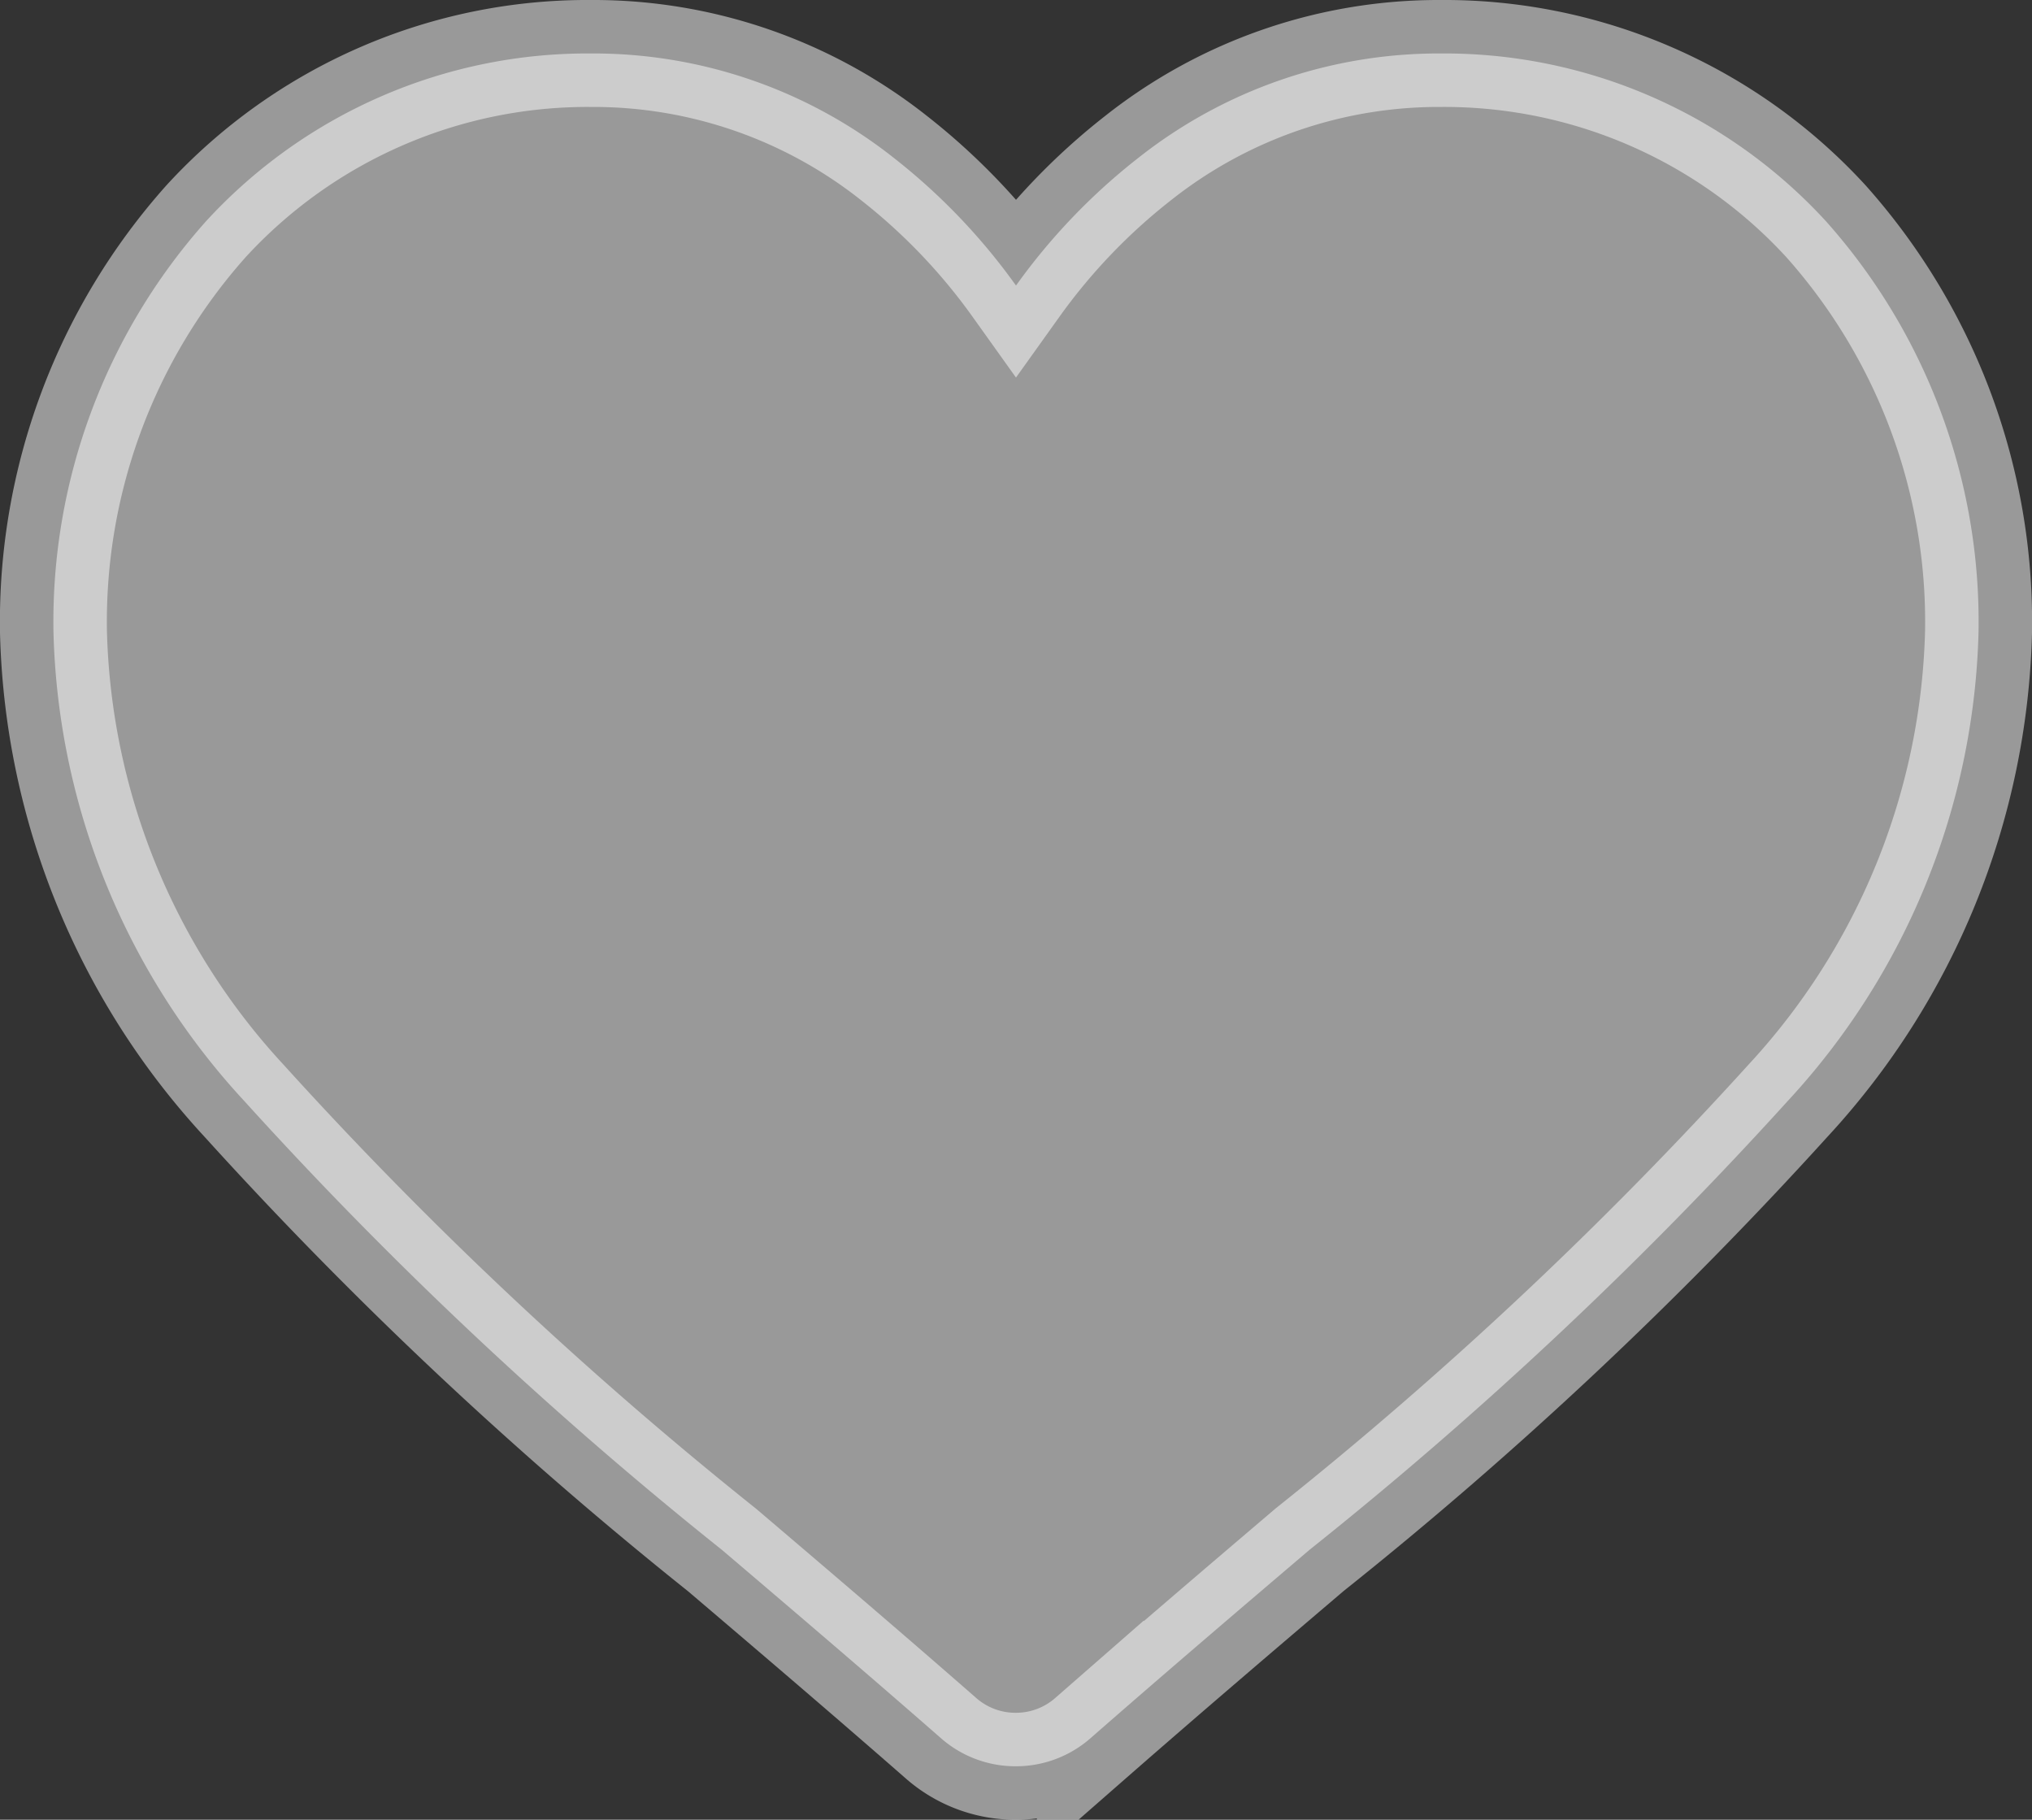 <svg xmlns="http://www.w3.org/2000/svg" width="19" height="17.014" viewBox="0 0 19 17.014">
  <rect x="0" y="0" width="19" height="17.014" fill="#333333" stroke="none"/>
  <path id="heart" d="M9,16.014a1.056,1.056,0,0,1-.7-.261c-.727-.636-1.428-1.233-2.047-1.76l0,0A38.067,38.067,0,0,1,1.785,9.795,6.7,6.7,0,0,1,0,5.41,5.626,5.626,0,0,1,1.428,1.567,4.84,4.84,0,0,1,5.028,0,4.528,4.528,0,0,1,7.857.976,5.786,5.786,0,0,1,9,2.17,5.787,5.787,0,0,1,10.144.976,4.528,4.528,0,0,1,12.972,0a4.841,4.841,0,0,1,3.6,1.567A5.626,5.626,0,0,1,18,5.41a6.7,6.7,0,0,1-1.785,4.385,38.058,38.058,0,0,1-4.469,4.194c-.62.528-1.322,1.126-2.051,1.764A1.056,1.056,0,0,1,9,16.014Z" transform="translate(0.5 0.5)" fill="#fff" stroke="#fff" stroke-width="1" opacity="0.5"/>
</svg>
